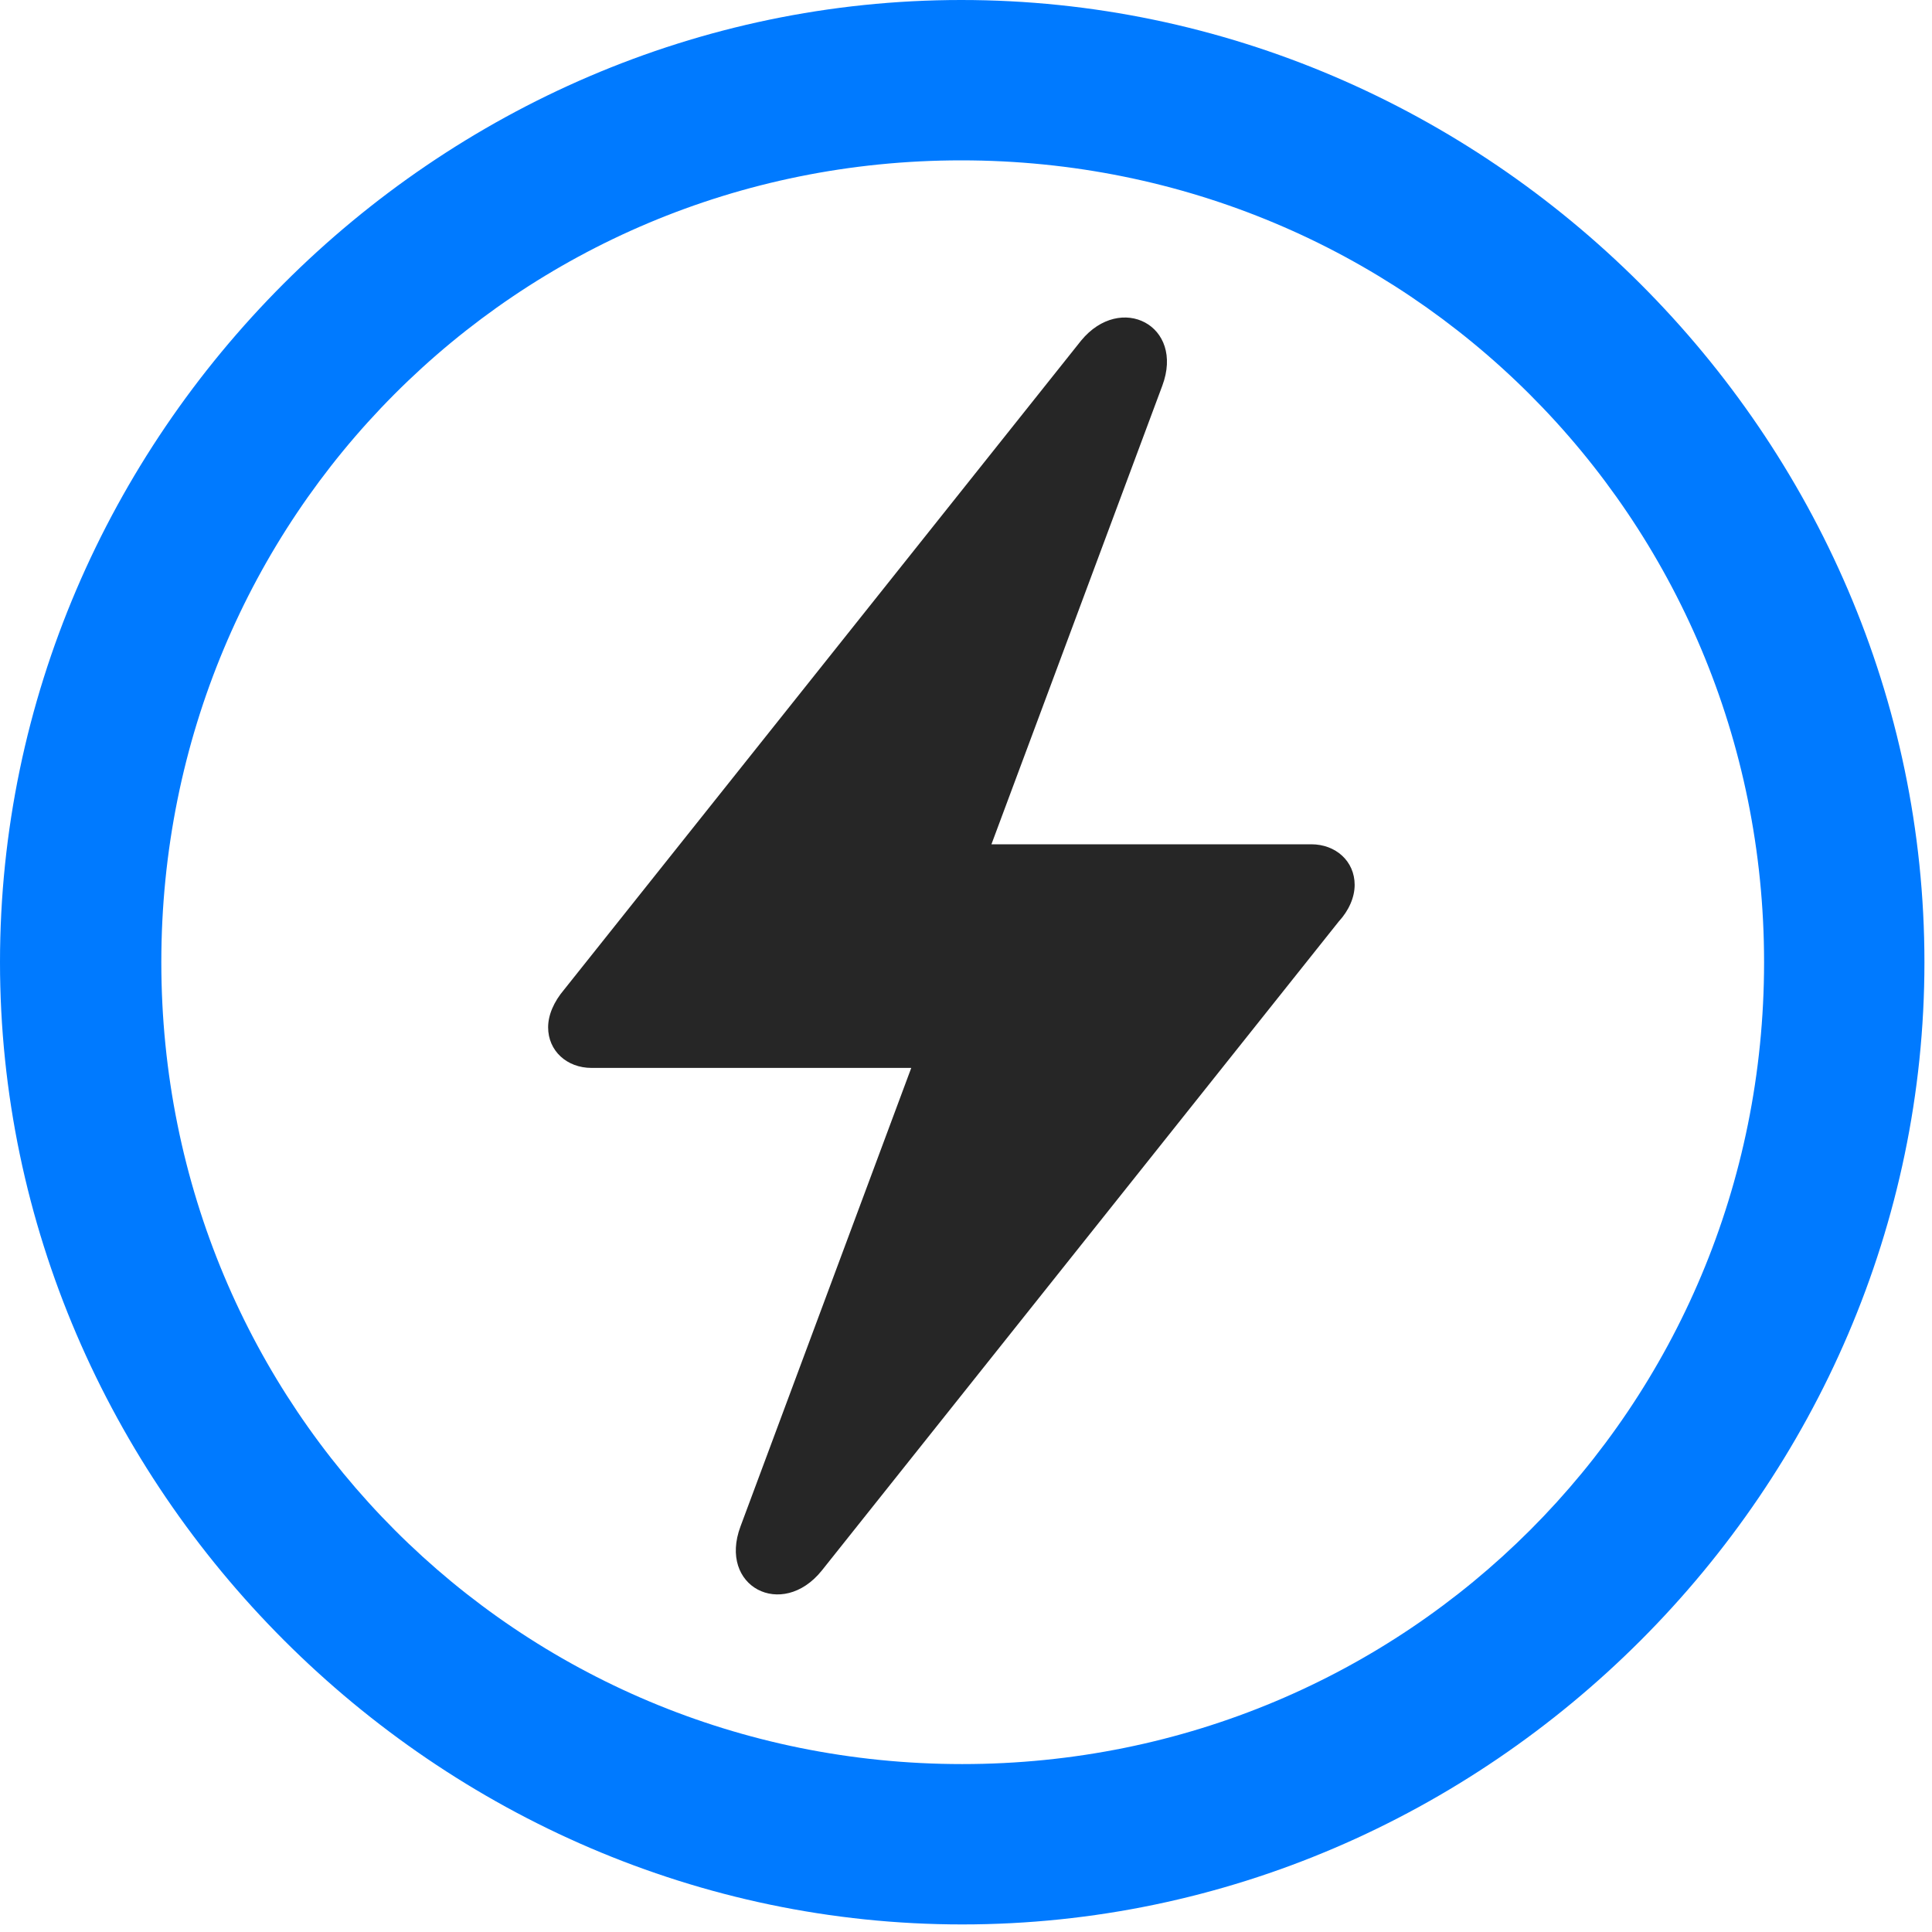 <svg width="24" height="24" viewBox="0 0 24 24" fill="none" xmlns="http://www.w3.org/2000/svg">
<path d="M11.953 23.906C18.492 23.906 23.906 18.48 23.906 11.953C23.906 5.414 18.48 0 11.941 0C5.414 0 0 5.414 0 11.953C0 18.48 5.426 23.906 11.953 23.906ZM11.953 21.914C6.422 21.914 2.004 17.484 2.004 11.953C2.004 6.422 6.41 1.992 11.941 1.992C17.473 1.992 21.914 6.422 21.914 11.953C21.914 17.484 17.484 21.914 11.953 21.914Z" fill="#007AFF"/>
<path d="M6.809 12.762C6.809 13.055 7.043 13.266 7.348 13.266H11.32L9.199 18.961C8.918 19.711 9.715 20.121 10.207 19.512L16.629 11.449C16.758 11.309 16.828 11.145 16.828 10.992C16.828 10.699 16.594 10.488 16.289 10.488H12.316L14.438 4.793C14.719 4.043 13.922 3.633 13.43 4.231L7.008 12.293C6.879 12.445 6.809 12.61 6.809 12.762Z" fill="black" fill-opacity="0.85"/>
</svg>
